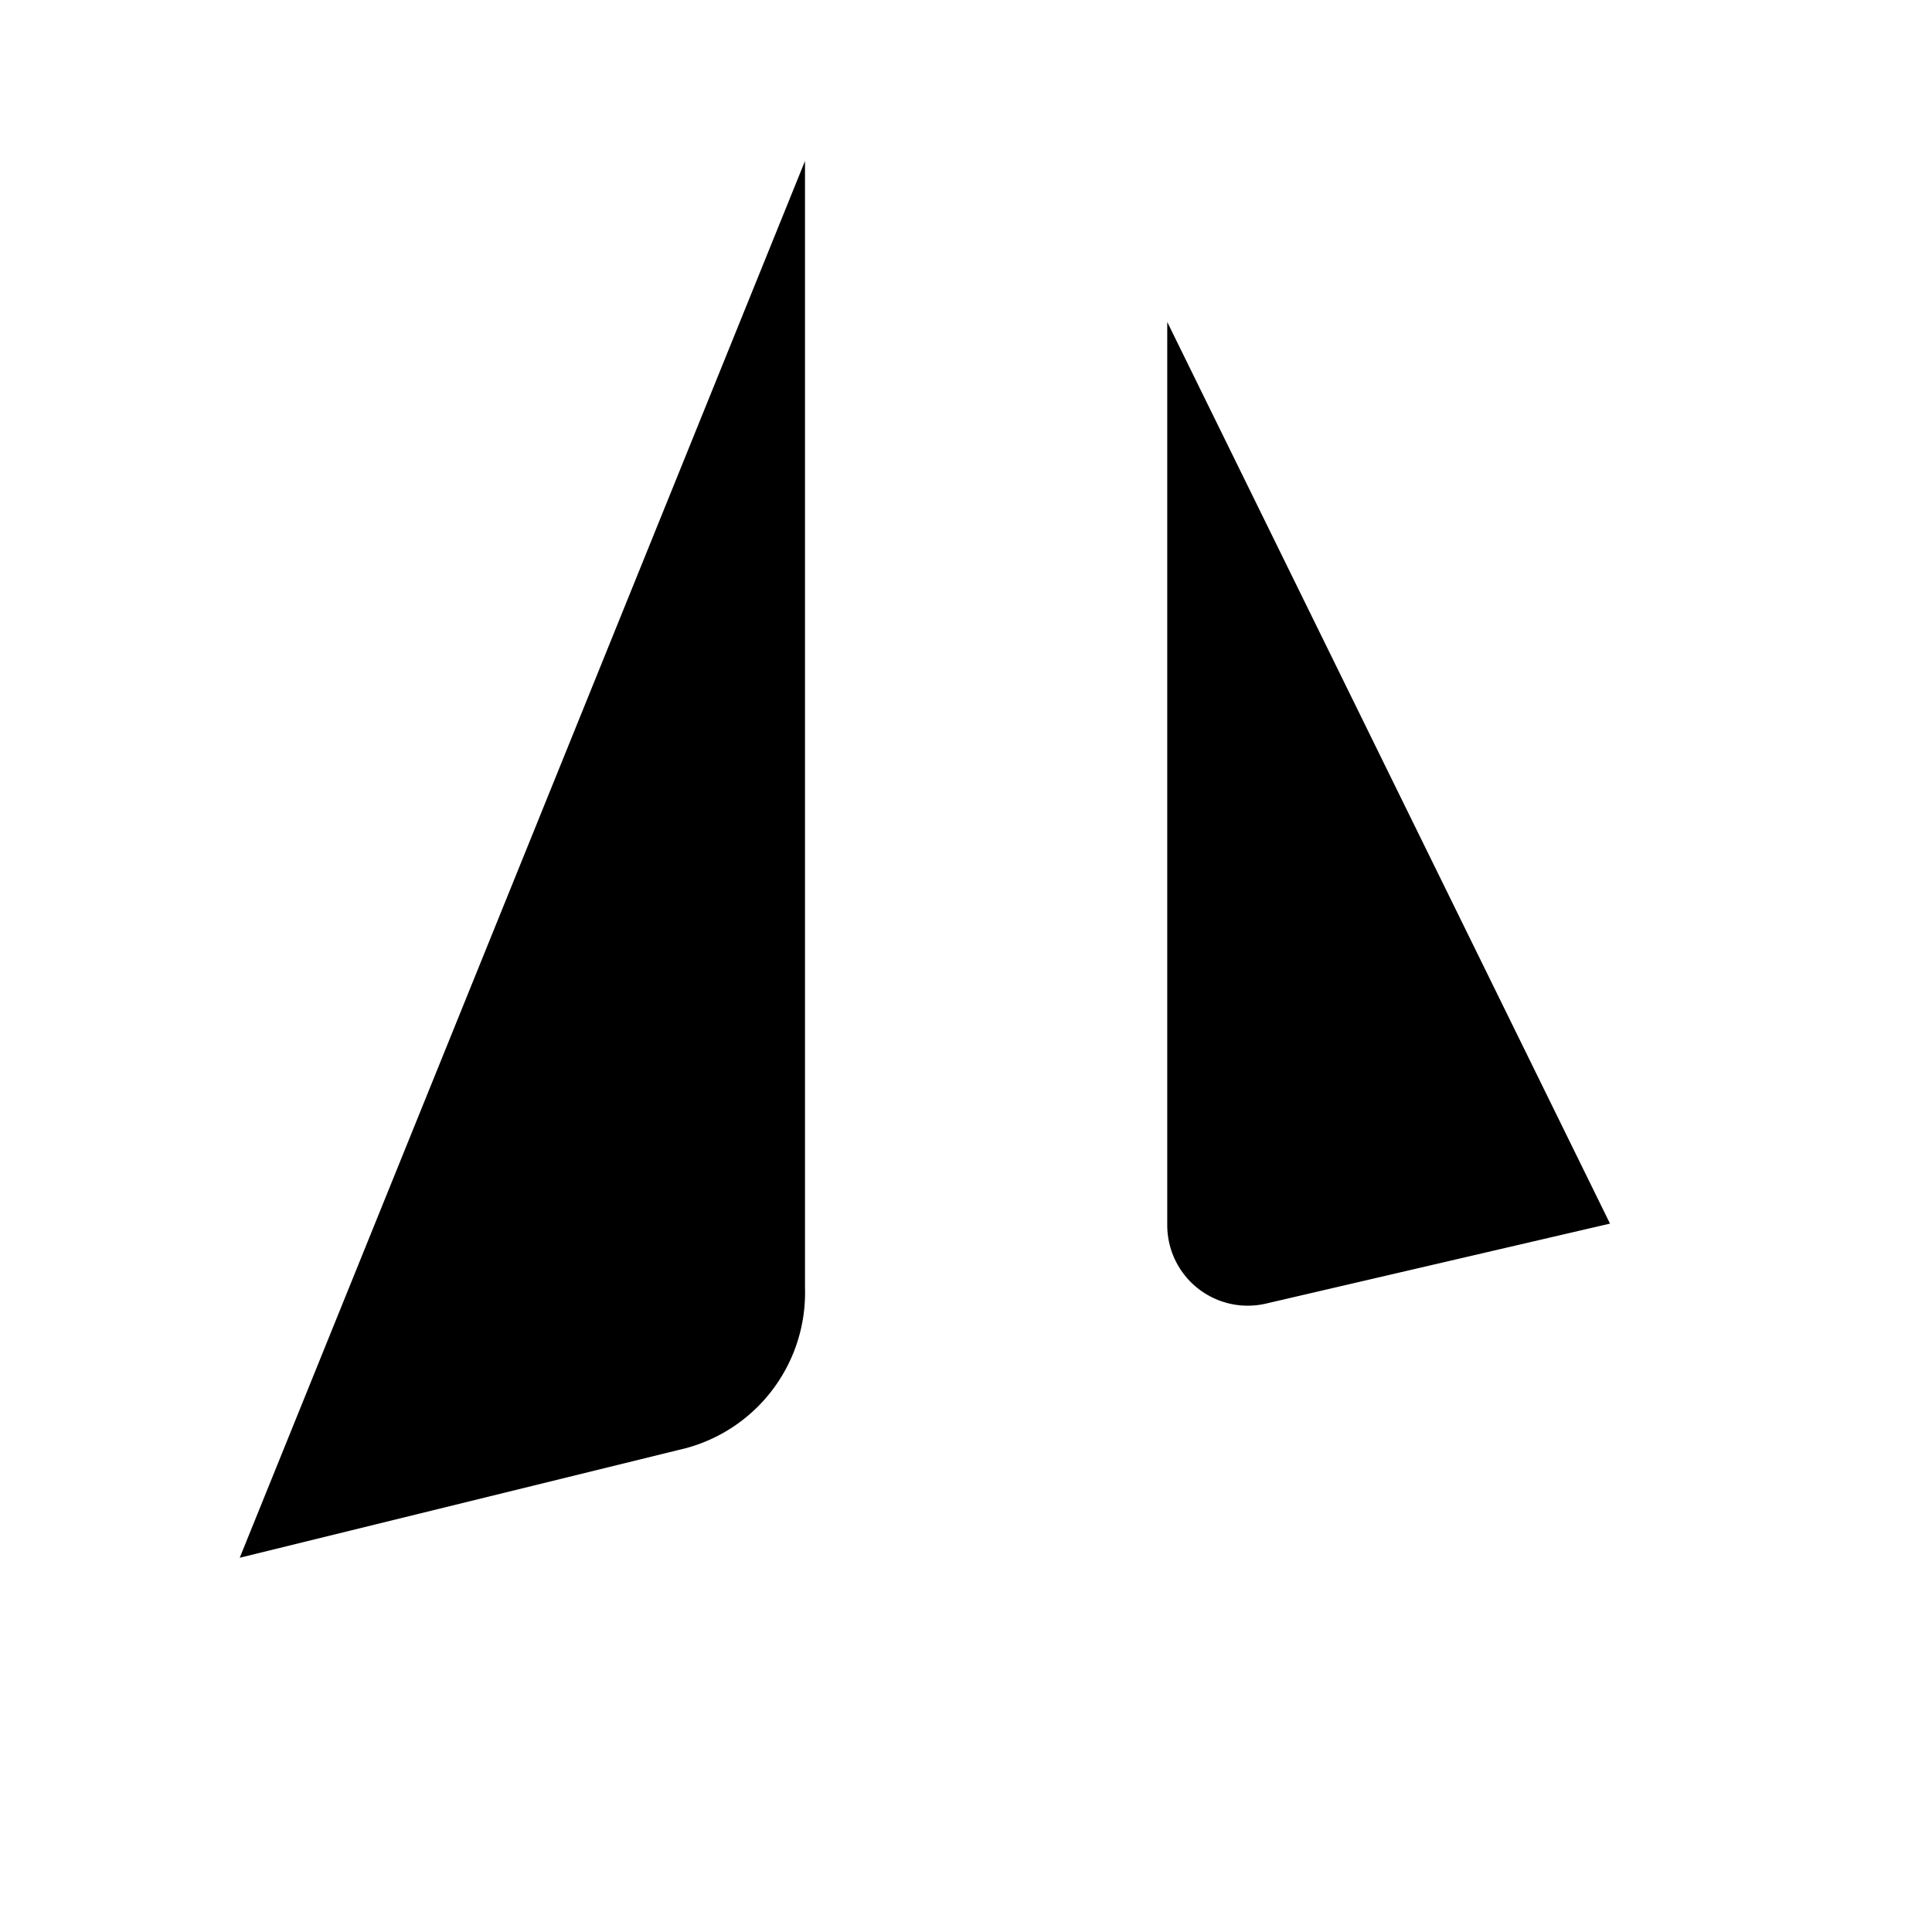 <svg
    xmlns="http://www.w3.org/2000/svg"
    width="24"
    height="24"
    viewBox="0 0 24 24"
    fill="currentColor"
    stroke="currentColor"
    stroke-width="calc((100vw - 100vh) / 10)"
    stroke-linecap="round"
    stroke-linejoin="round"
>
    <path vector-effect="non-scaling-stroke" d="m20 19.5-5.5 1.2" />
    <path vector-effect="non-scaling-stroke" d="M14.5 4v11.22a1 1 0 0 0 1.242.97L20 15.2" />
    <path vector-effect="non-scaling-stroke" d="m2.978 19.351 5.549-1.363A2 2 0 0 0 10 16V2" />
    <path vector-effect="non-scaling-stroke" d="M20 10 4 13.5" />
</svg>
